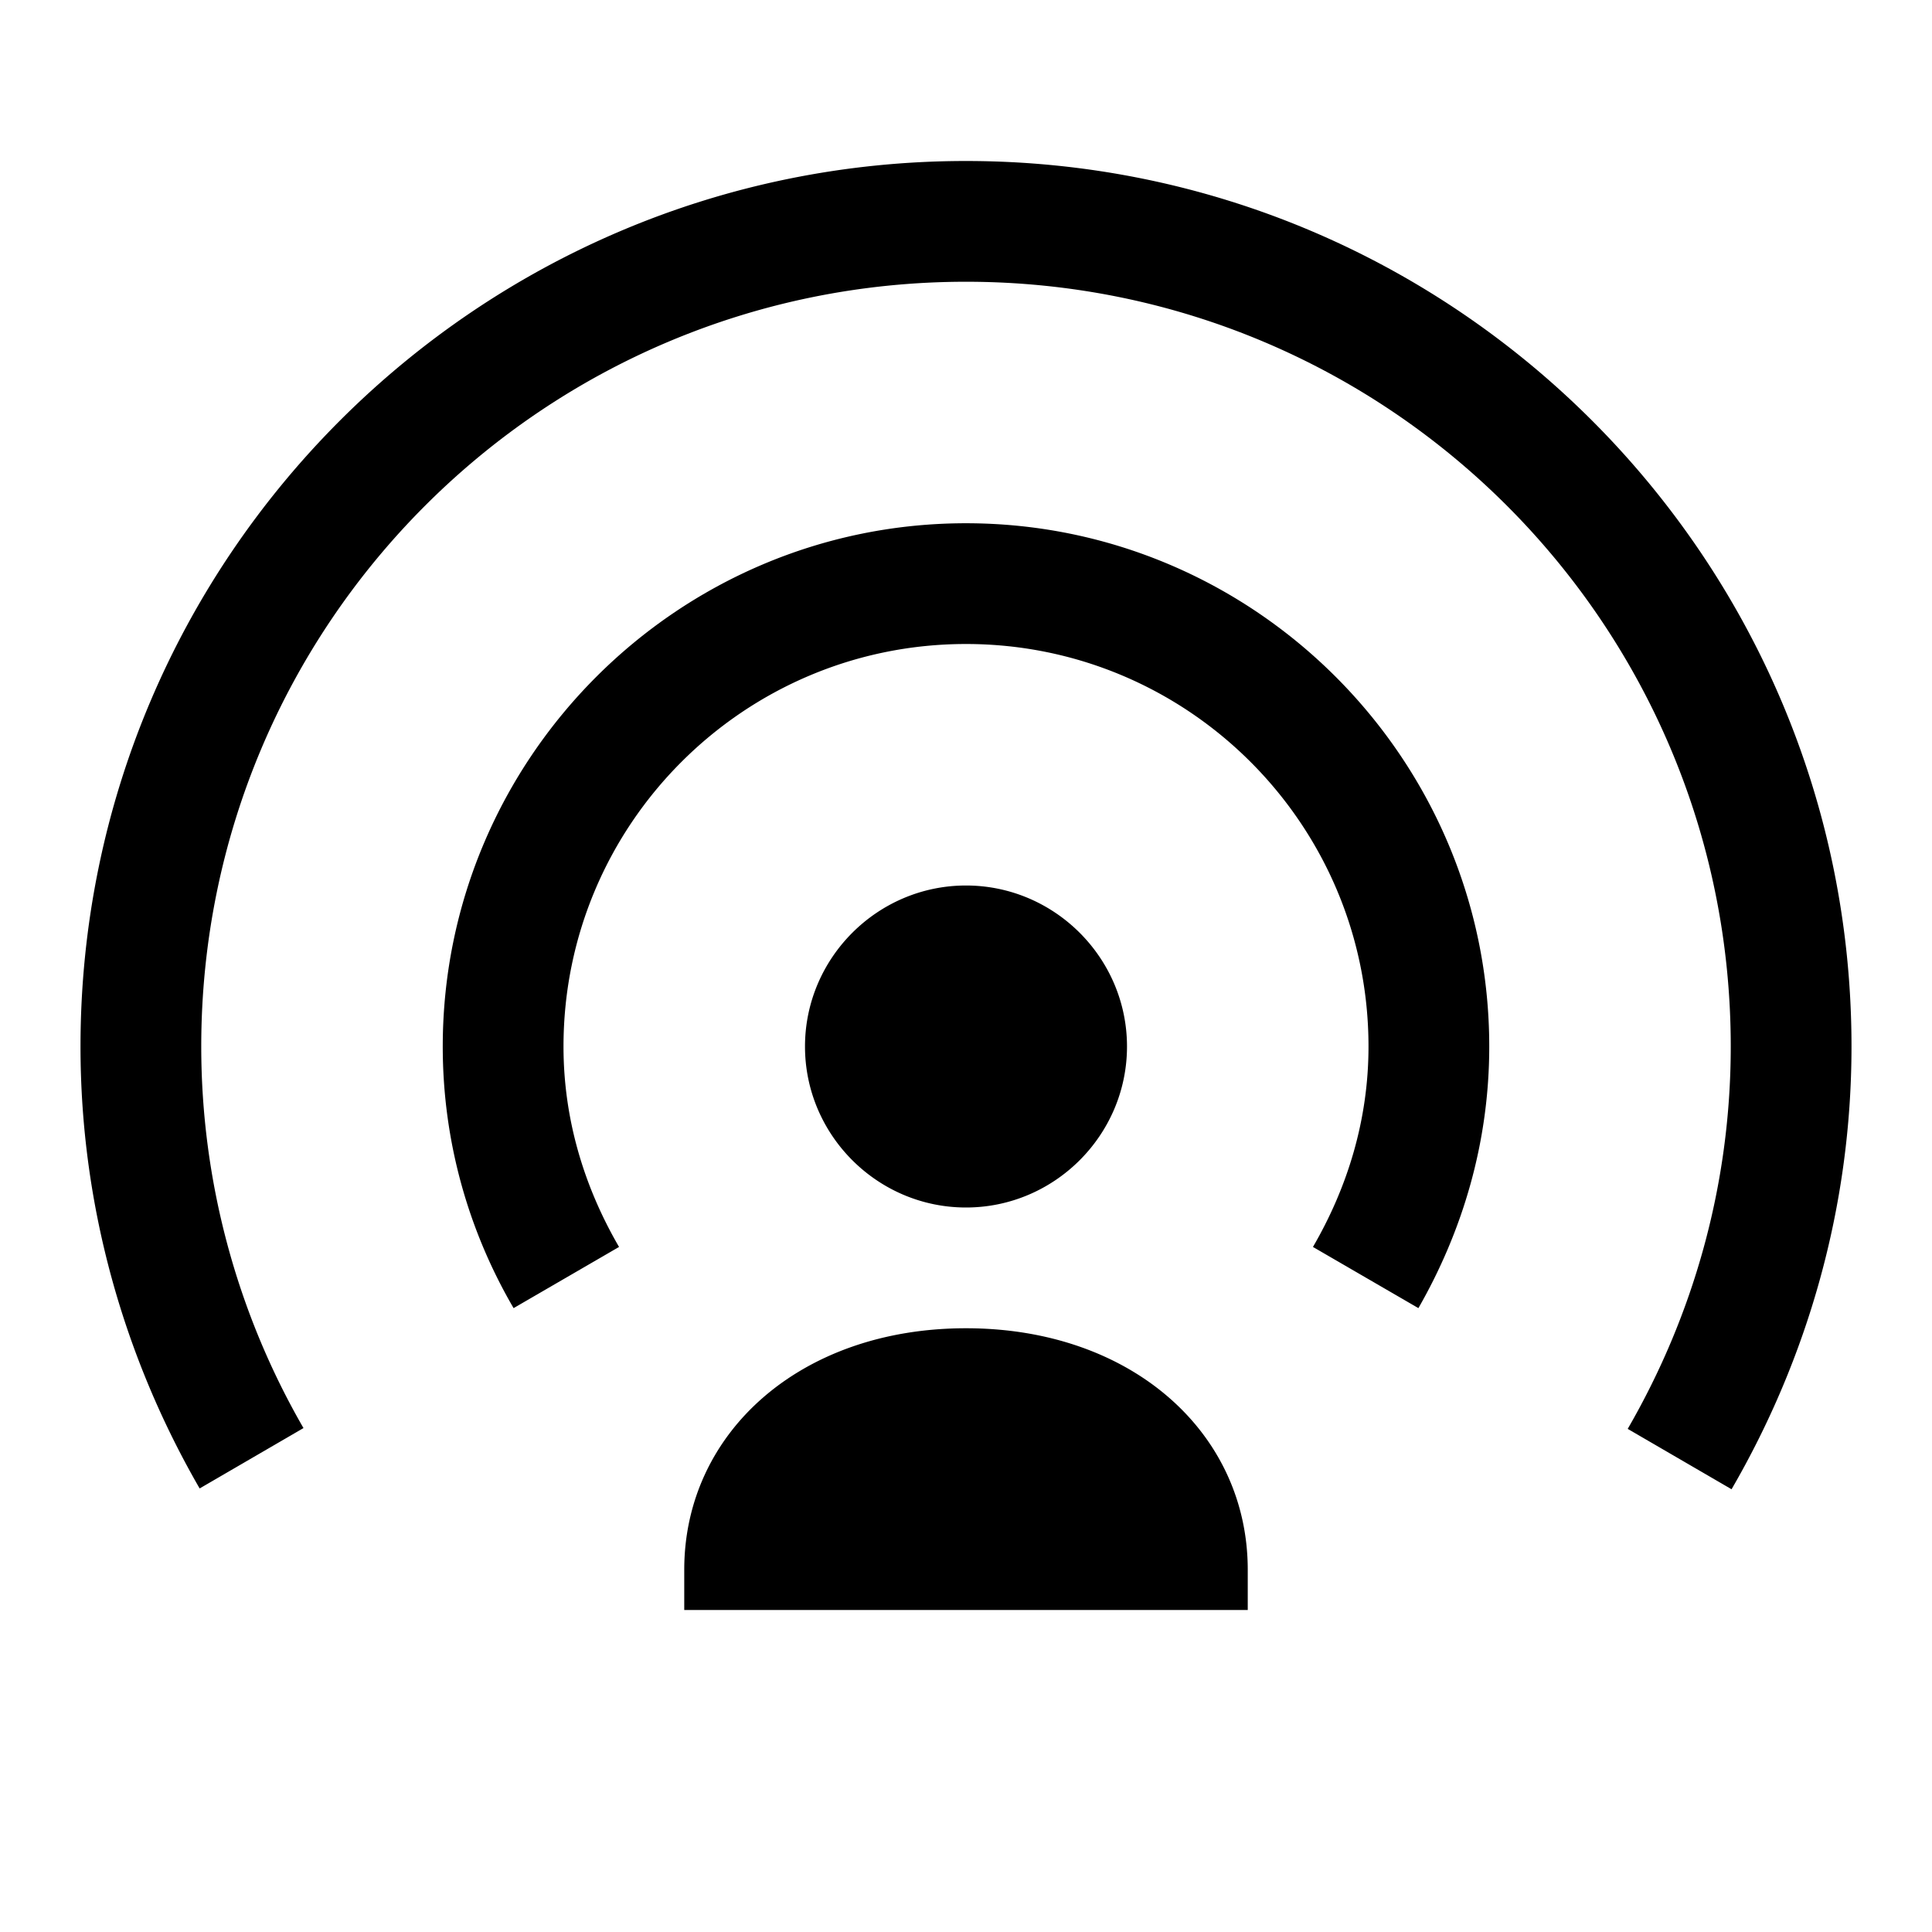 <svg width="32" height="32" viewBox="0 0 24 24">
  <path fill-rule="evenodd" clip-rule="evenodd" d="M14 13c0 1.1-.9 2-2 2s-2-.9-2-2 .9-2 2-2 2 .9 2 2Zm-5.5 7v-.5c0-1.7 1.44-3 3.5-3s3.5 1.3 3.5 3v.5h-7ZM7 13c0-2.76 2.24-5 5-5s5 2.24 5 5c0 .91-.26 1.75-.69 2.49l1.31.76c.55-.96.88-2.06.88-3.25 0-3.58-2.92-6.5-6.5-6.5S5.5 9.42 5.5 13c0 1.18.32 2.29.88 3.25l1.31-.76C7.26 14.75 7 13.91 7 13Zm-4.5 0c0-5.25 4.25-9.5 9.5-9.5s9.5 4.25 9.5 9.5c0 1.73-.47 3.35-1.28 4.75l1.29.75C22.45 16.88 23 15 23 13c0-6.07-4.93-11-11-11S1 6.93 1 13c0 2 .55 3.88 1.48 5.49l1.29-.75A9.484 9.484 0 0 1 2.5 13Z" fill="currentColor"/>
</svg>
